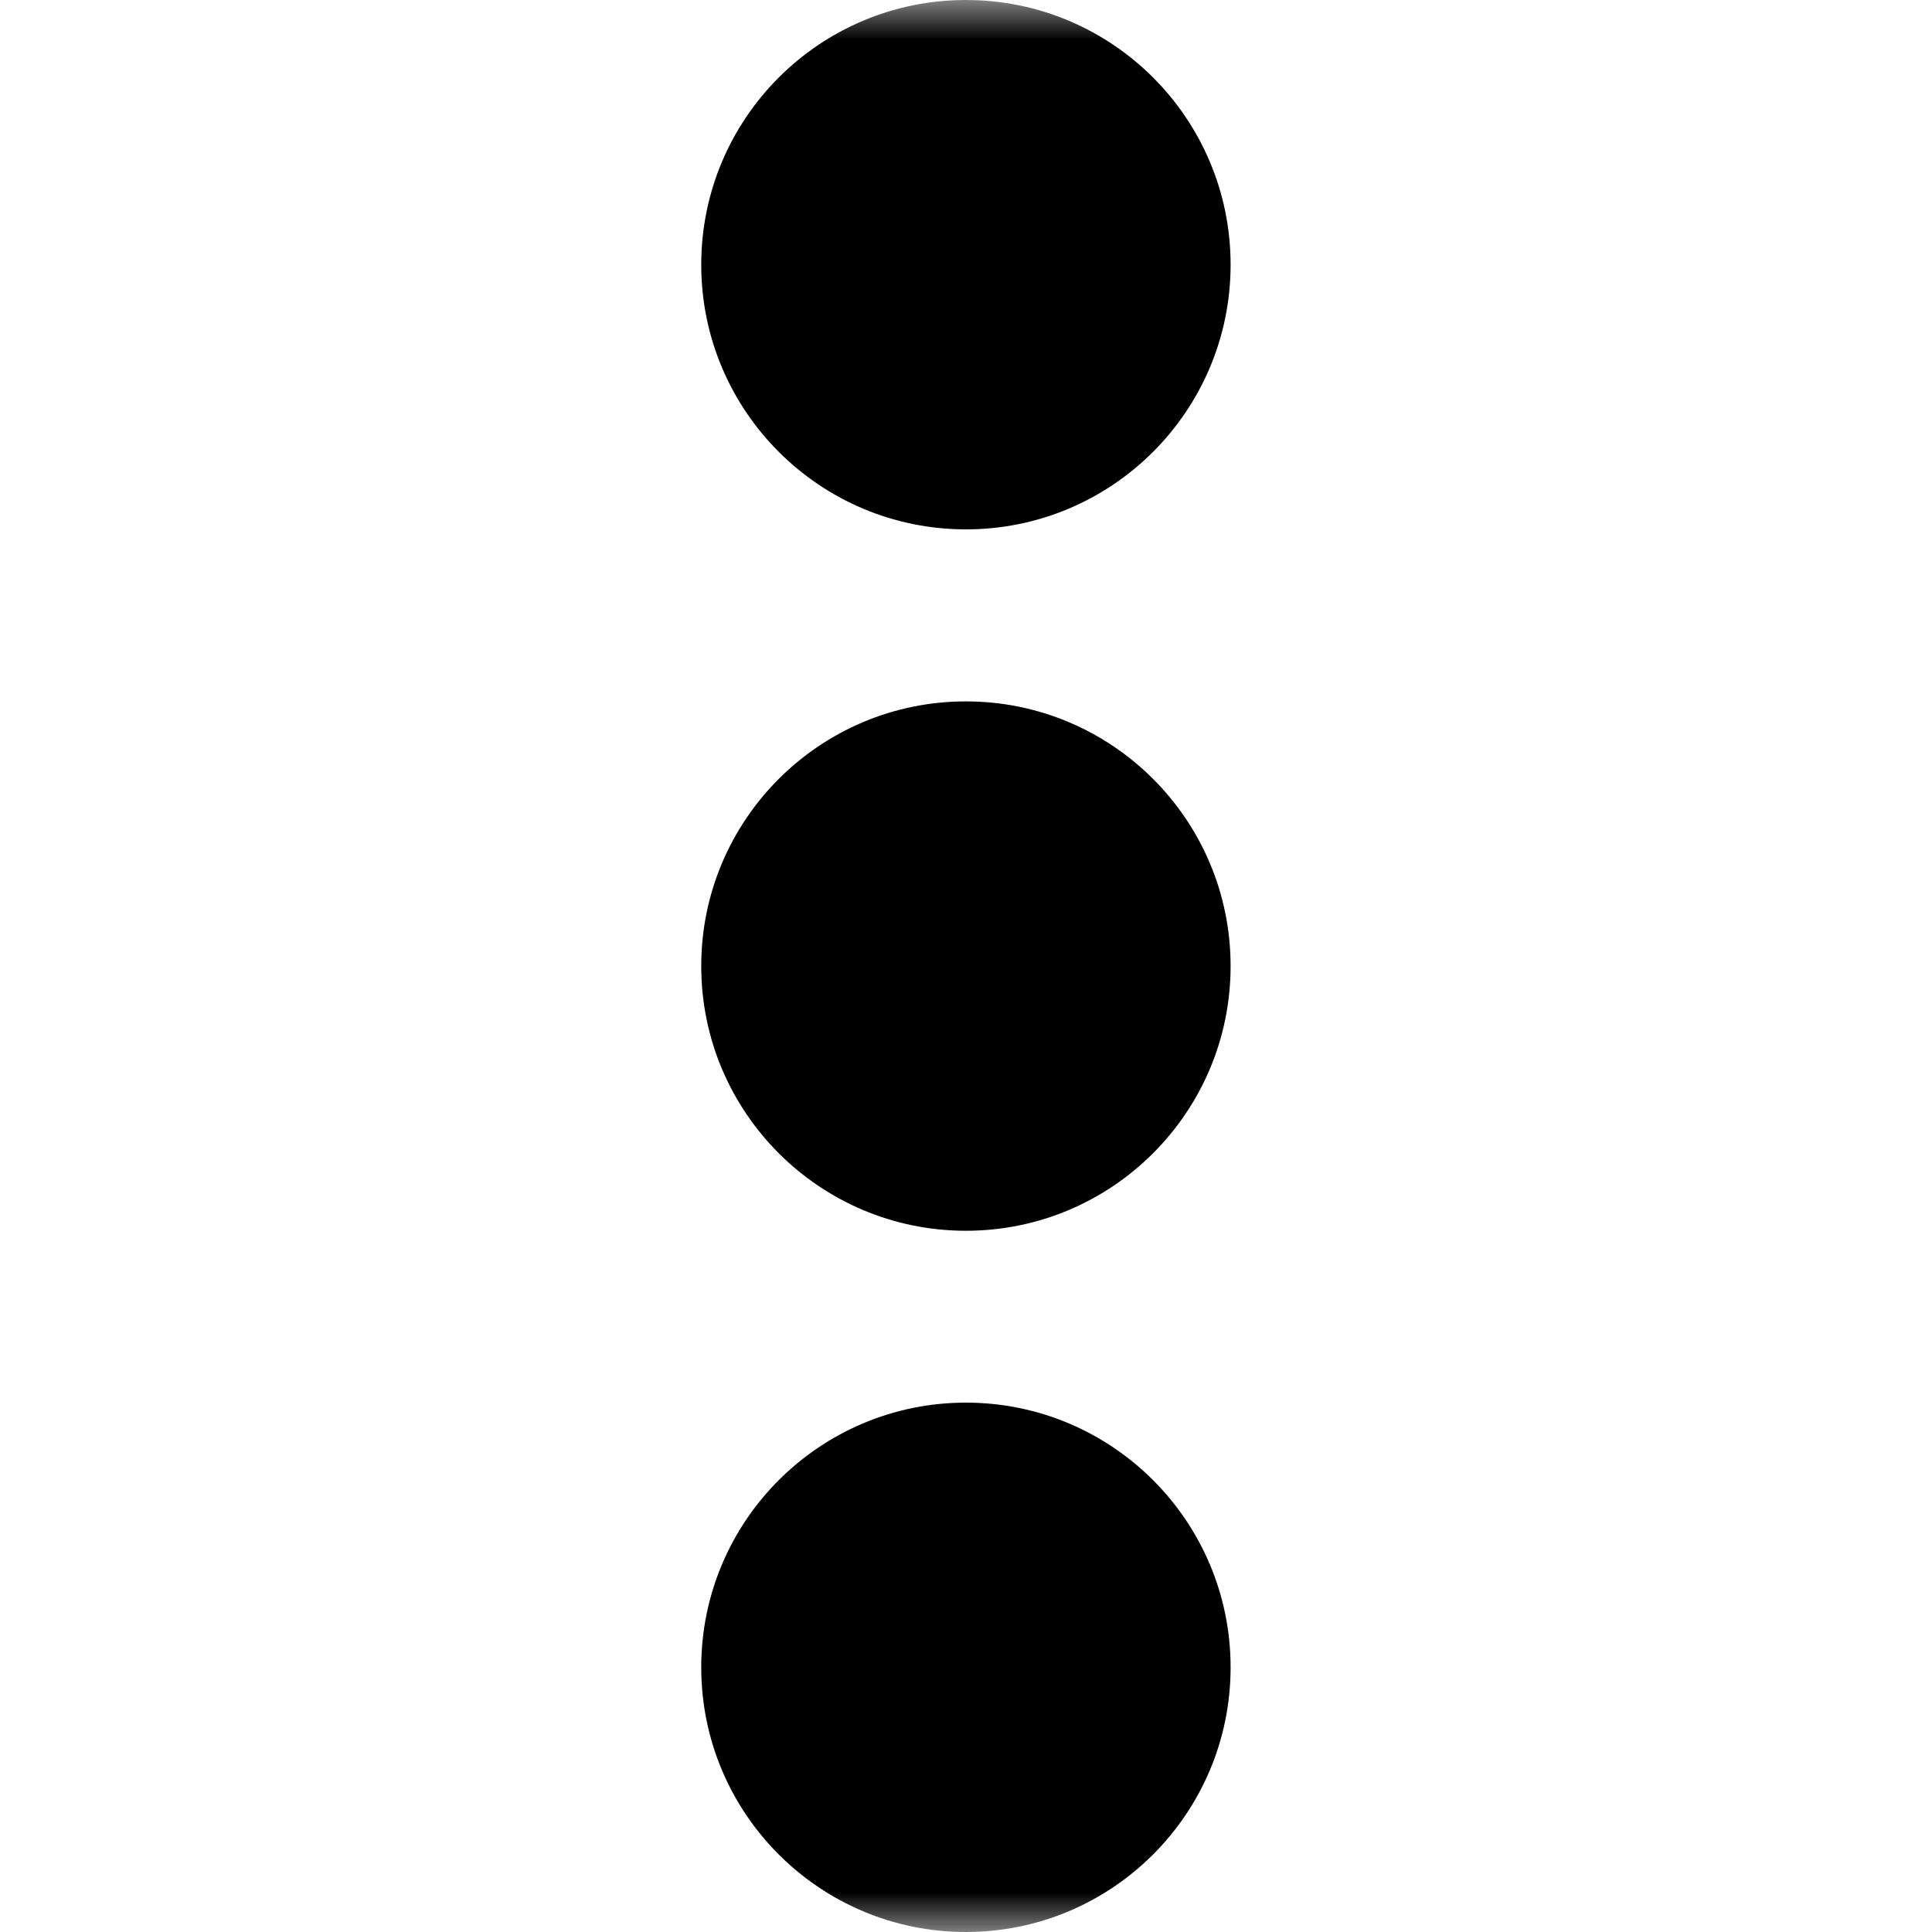 <svg width="24" height="24" viewBox="0 0 24 24" fill="none" xmlns="http://www.w3.org/2000/svg">
<g clip-path="url(#clip0_3903_42321)">
<mask id="mask0_3903_42321" style="mask-type:luminance" maskUnits="userSpaceOnUse" x="0" y="0" width="24" height="24">
<path d="M24 0H0V24H24V0Z" fill="white"/>
</mask>
<g mask="url(#mask0_3903_42321)">
<path d="M11.999 6.576C13.815 6.576 15.287 5.104 15.287 3.288C15.287 1.472 13.815 0 11.999 0C10.183 0 8.711 1.472 8.711 3.288C8.711 5.104 10.183 6.576 11.999 6.576Z" fill="black"/>
<path d="M11.999 15.289C13.815 15.289 15.287 13.817 15.287 12.001C15.287 10.185 13.815 8.713 11.999 8.713C10.183 8.713 8.711 10.185 8.711 12.001C8.711 13.817 10.183 15.289 11.999 15.289Z" fill="black"/>
<path d="M11.999 24C13.815 24 15.287 22.528 15.287 20.712C15.287 18.896 13.815 17.424 11.999 17.424C10.183 17.424 8.711 18.896 8.711 20.712C8.711 22.528 10.183 24 11.999 24Z" fill="black"/>
</g>
</g>
<defs>
<clipPath id="clip0_3903_42321">
<rect width="24" height="24" fill="white"/>
</clipPath>
</defs>
</svg>
